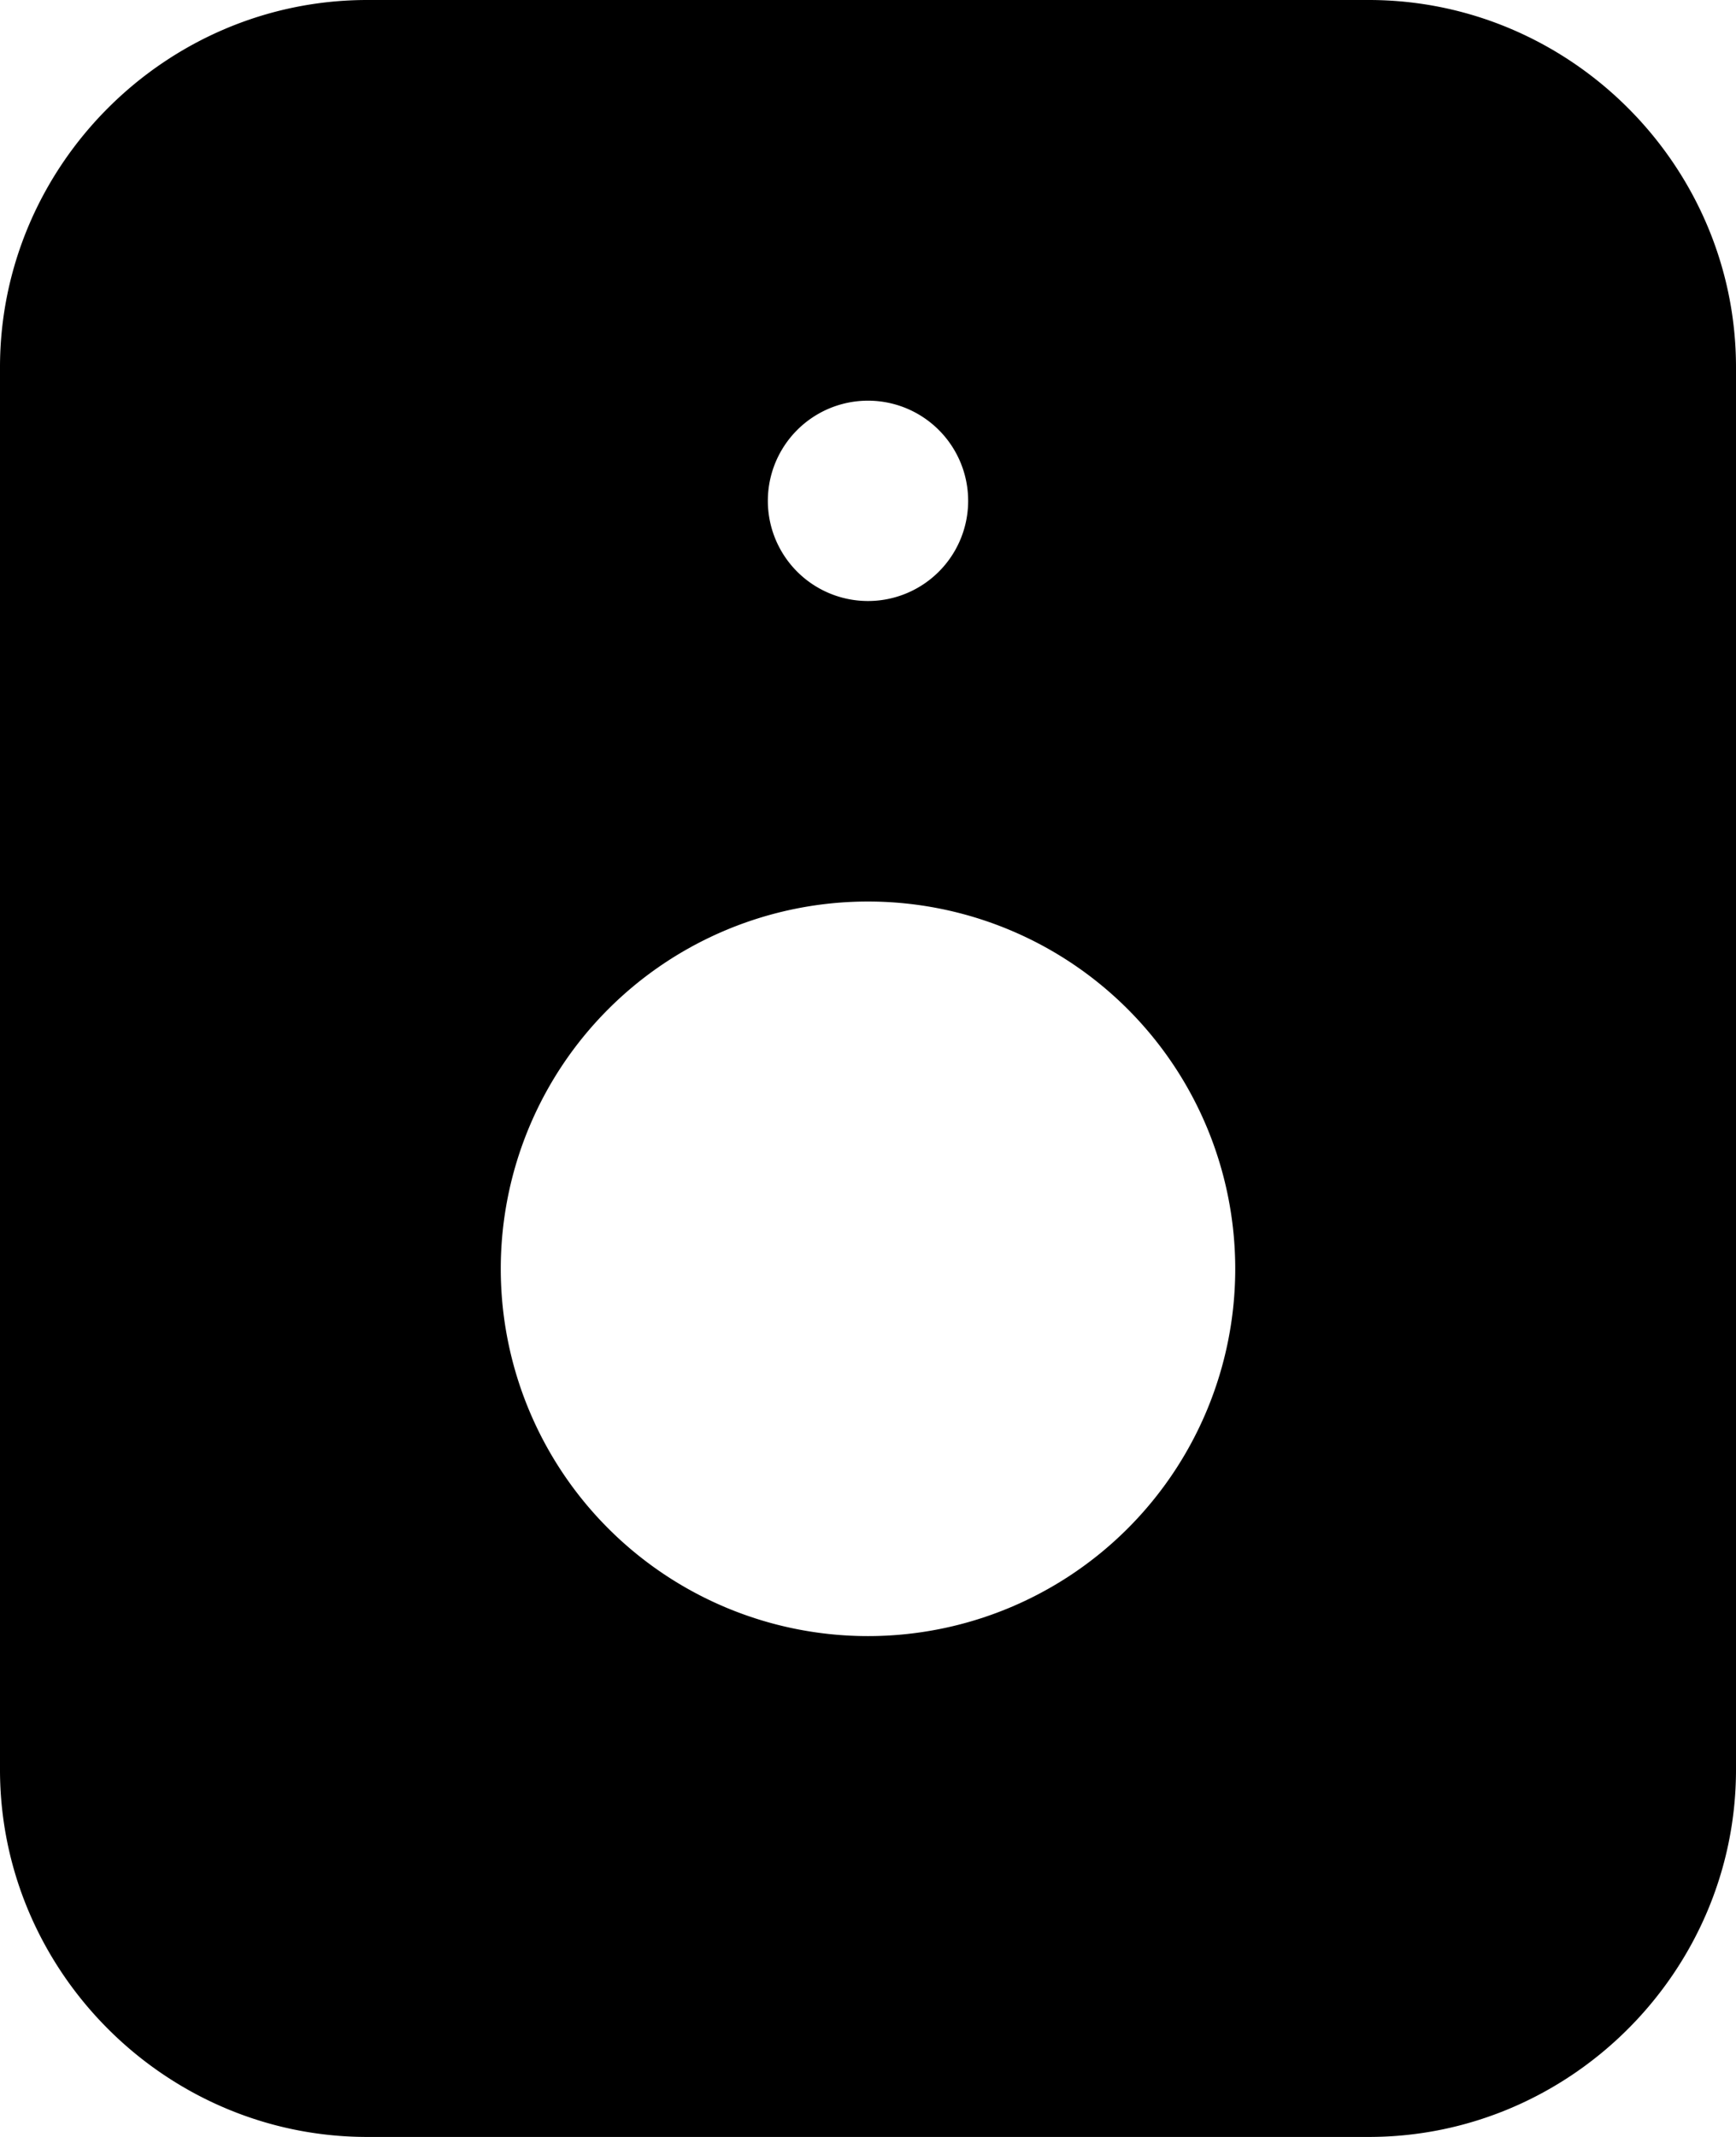 <svg xmlns="http://www.w3.org/2000/svg" viewBox="0 0 26 32"><path d="M5.5 0C2.48 0 0 2.48 0 5.5v21C0 29.52 2.48 32 5.5 32h15c3.02 0 5.5-2.48 5.5-5.5v-21C26 2.48 23.52 0 20.5 0h-15zM13 6a1.5 1.5 0 1 1 0 3 1.5 1.5 0 0 1 0-3zm0 7.5a5.5 5.5 0 0 1 5.5 5.5 5.5 5.5 0 0 1-5.5 5.5A5.5 5.5 0 0 1 7.5 19a5.5 5.5 0 0 1 5.5-5.5z" color="#000" style="-inkscape-stroke:none"/></svg>